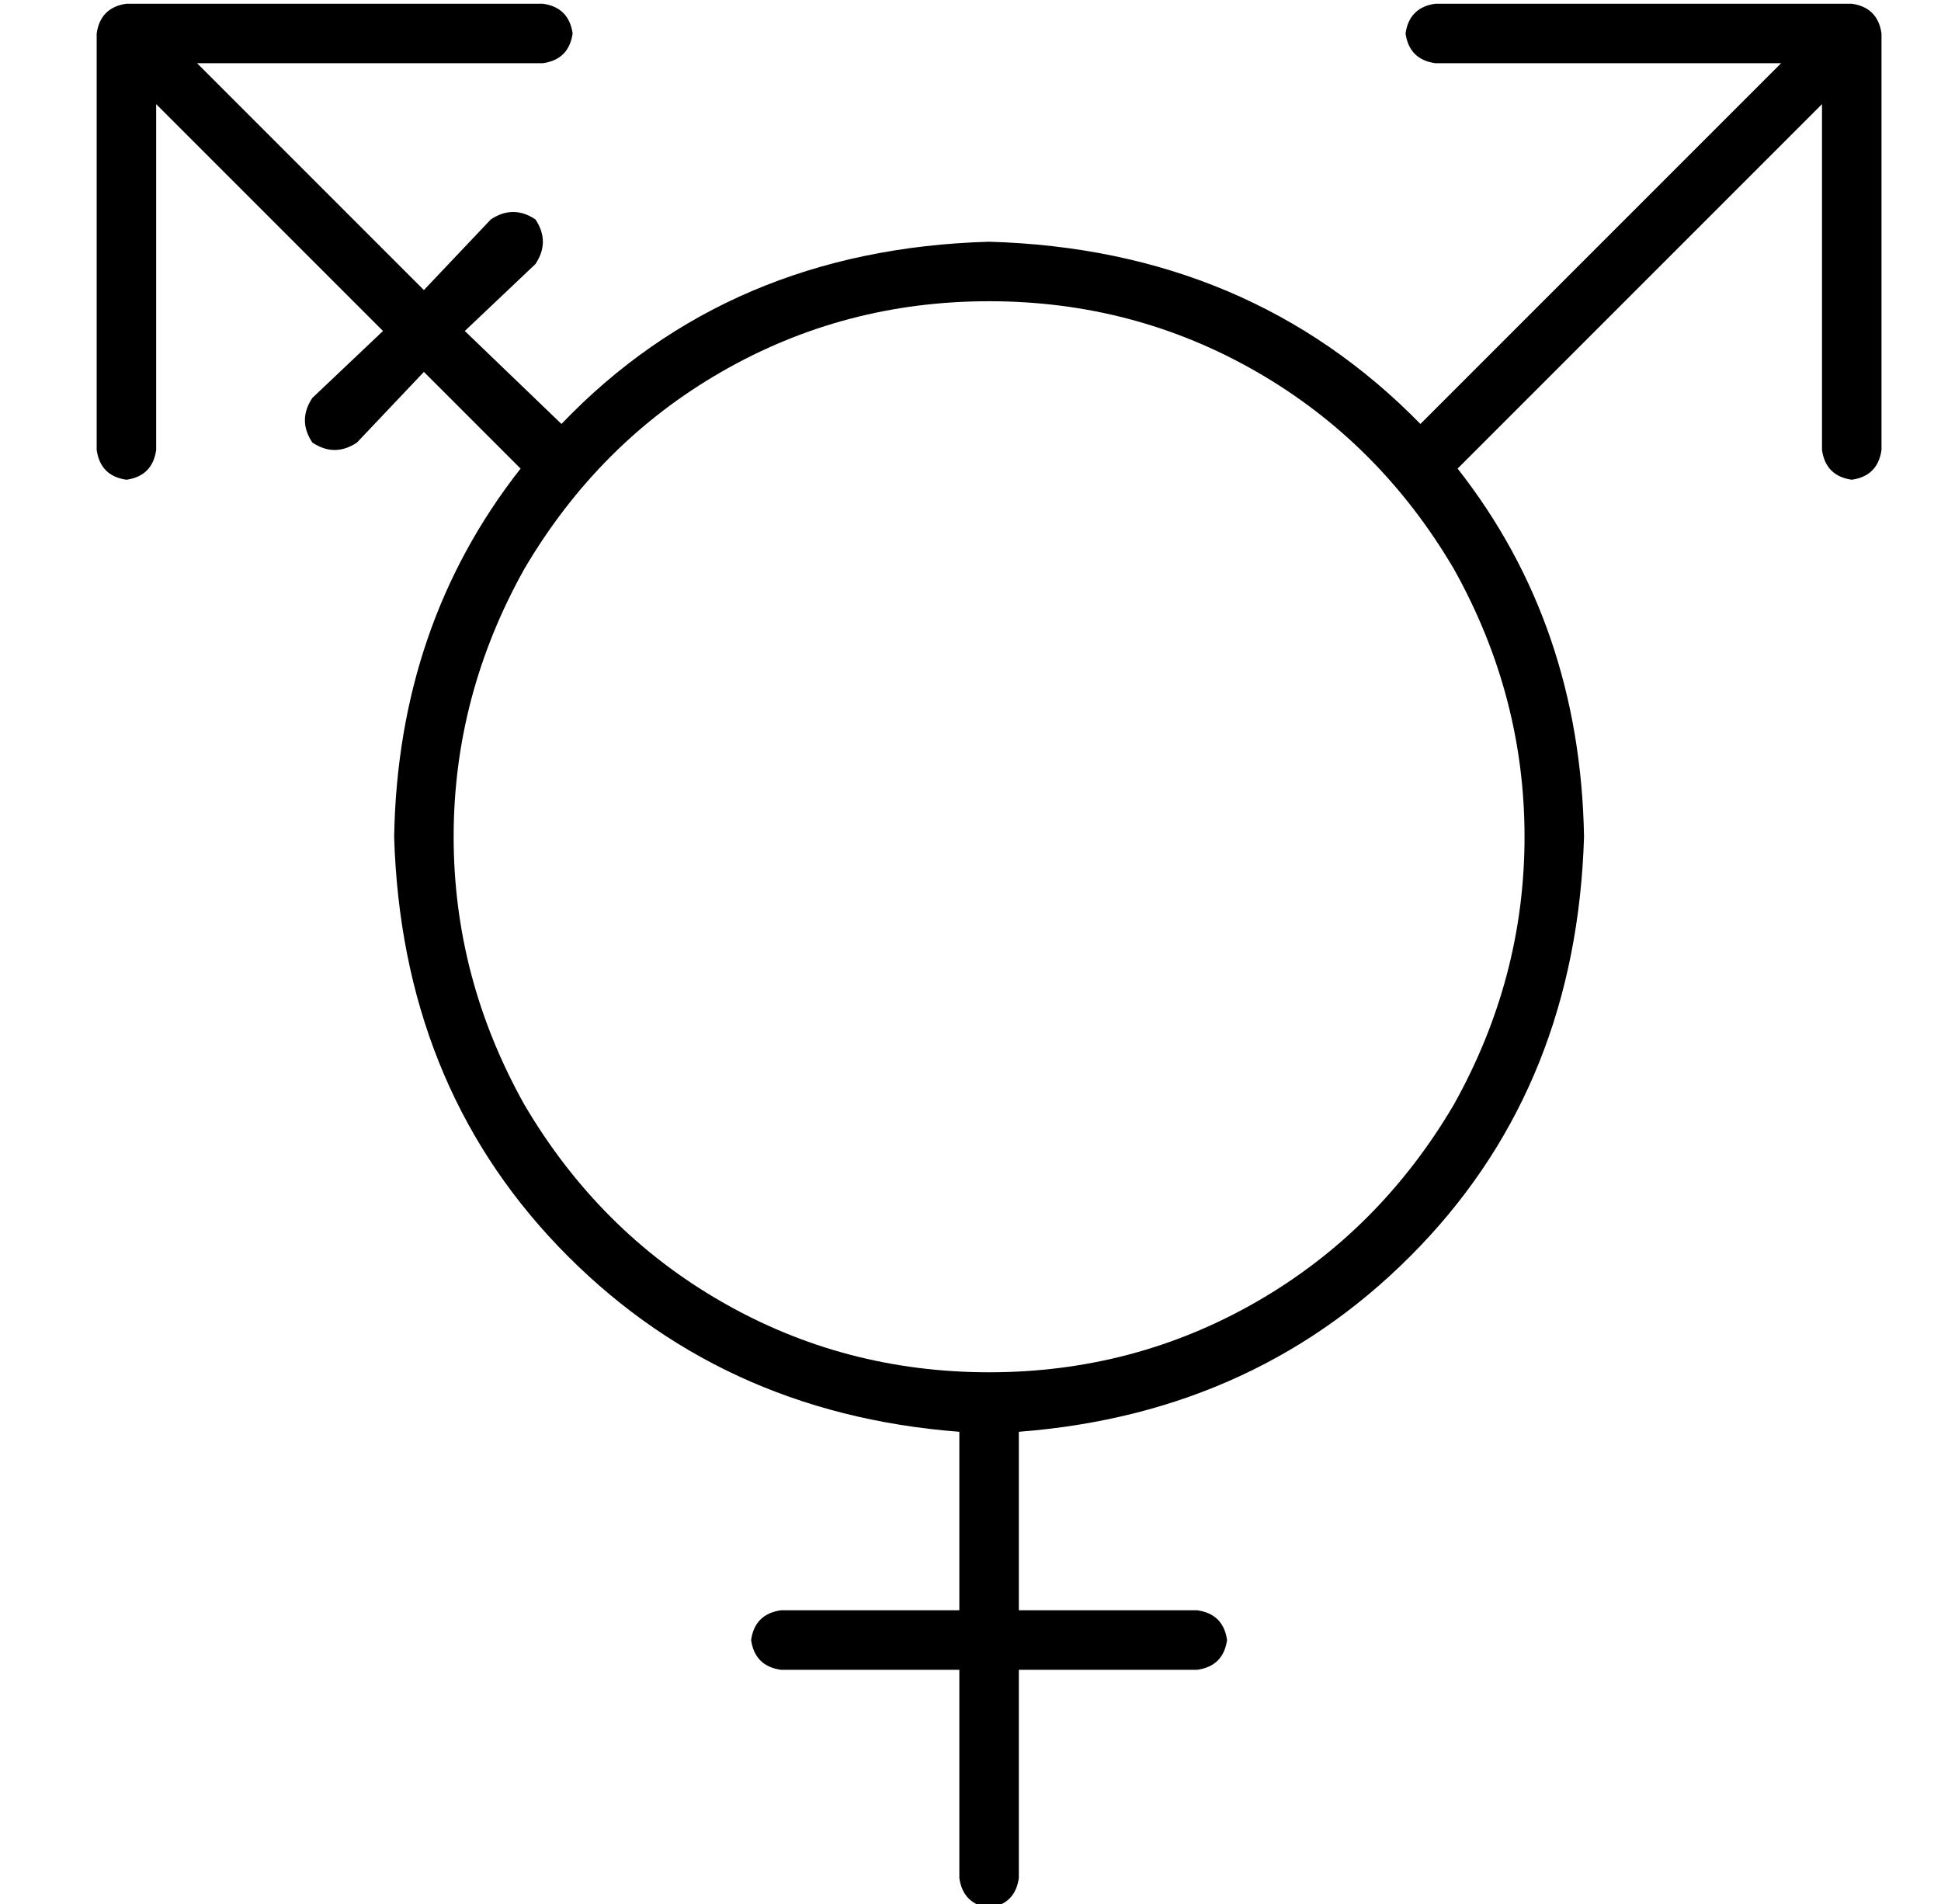 <?xml version="1.0" standalone="no"?>
<!DOCTYPE svg PUBLIC "-//W3C//DTD SVG 1.1//EN" "http://www.w3.org/Graphics/SVG/1.1/DTD/svg11.dtd" >
<svg xmlns="http://www.w3.org/2000/svg" xmlns:xlink="http://www.w3.org/1999/xlink" version="1.1" viewBox="-10 -40 522 512">
   <path fill="currentColor"
d="M136 -23q7 -1 8 -8q-1 -7 -8 -8h-112v0q-7 1 -8 8v112v0q1 7 8 8q7 -1 8 -8v-93v0l61 61v0l-19 18v0q-4 6 0 12q6 4 12 0l18 -19v0l26 26v0q-33 42 -34 99q2 66 44 110q43 45 108 50v48v0h-48v0q-7 1 -8 8q1 7 8 8h48v0v56v0q1 7 8 8q7 -1 8 -8v-56v0h48v0q7 -1 8 -8
q-1 -7 -8 -8h-48v0v-48v0q65 -5 108 -50q42 -44 44 -110q-1 -57 -34 -99l98 -98v0v93v0q1 7 8 8q7 -1 8 -8v-112v0q-1 -7 -8 -8h-112v0q-7 1 -8 8q1 7 8 8h93v0l-97 97v0q-46 -47 -116 -49q-70 2 -115 49l-26 -25v0l19 -18v0q4 -6 0 -12q-6 -4 -12 0l-18 19v0l-61 -61v0h93
v0zM256 41q39 0 72 19v0v0q33 19 53 53q19 34 19 72t-19 72q-20 34 -53 53t-72 19t-72 -19t-53 -53q-19 -34 -19 -72t19 -72q20 -34 53 -53t72 -19v0z" />
</svg>
